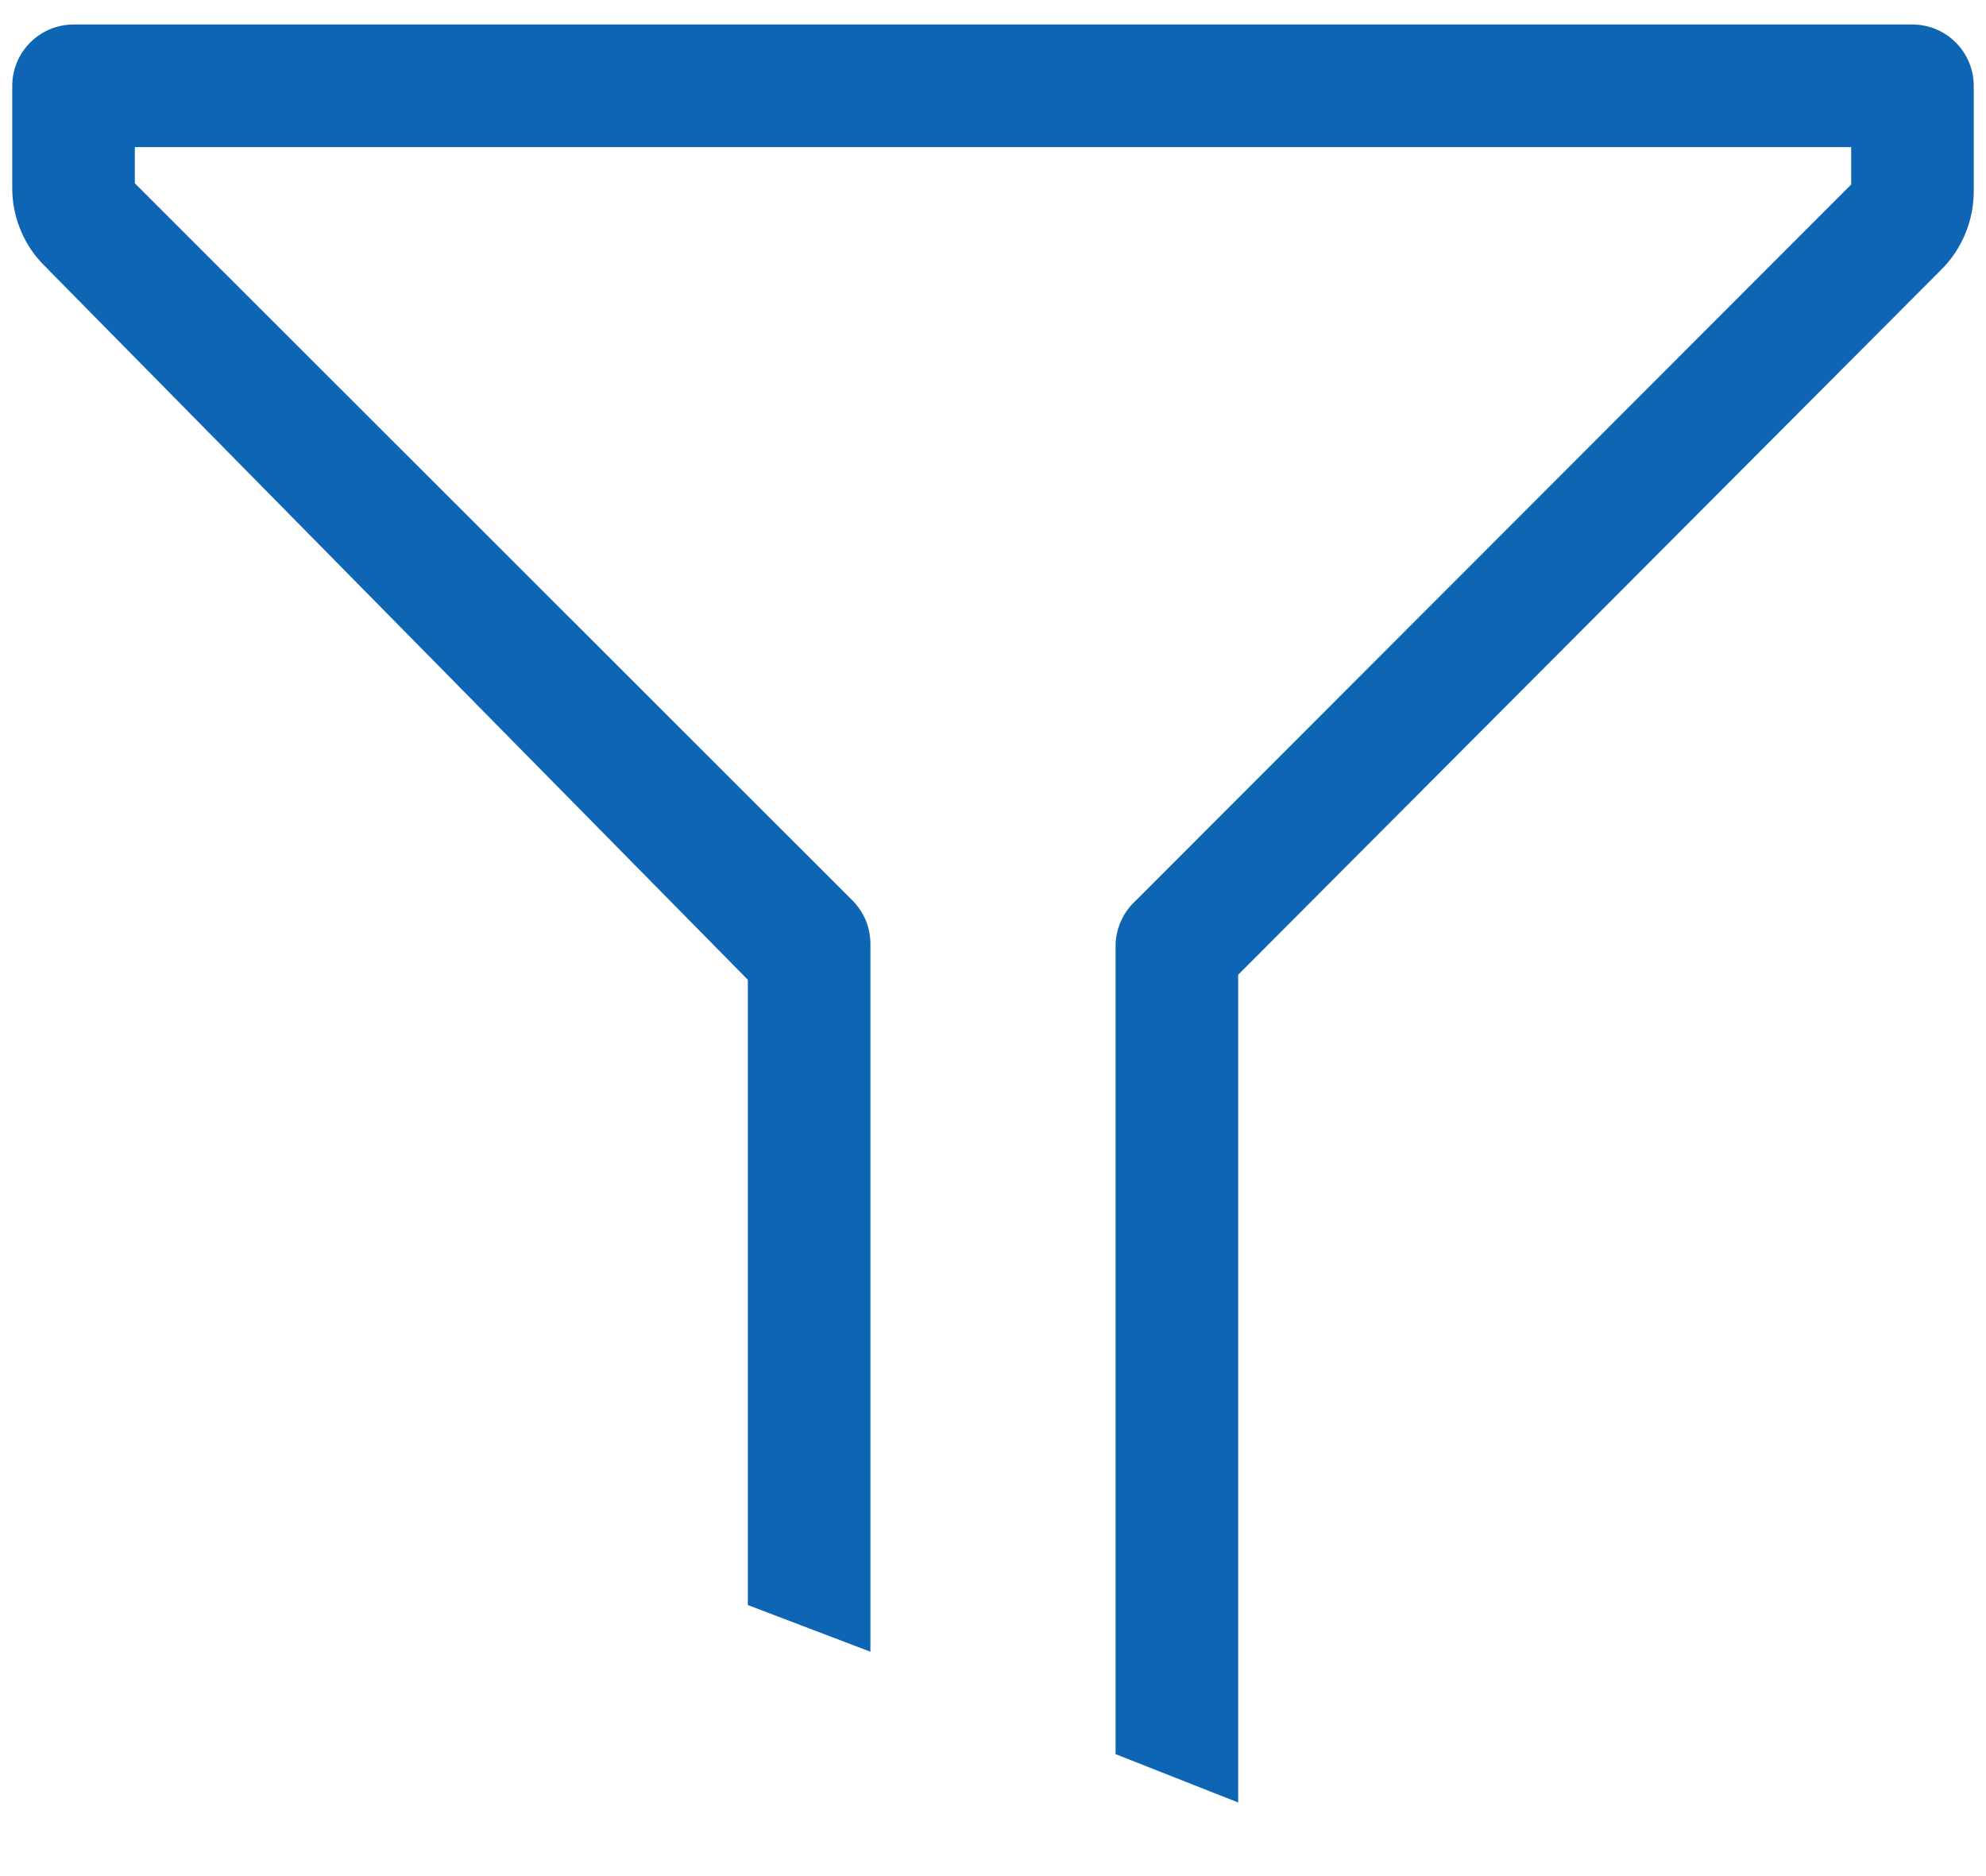 <svg width="18" height="17" viewBox="0 0 18 17" fill="none" xmlns="http://www.w3.org/2000/svg">
<path d="M17.333 0.222H0.667C0.519 0.222 0.378 0.281 0.274 0.385C0.17 0.489 0.111 0.63 0.111 0.778V1.706C0.111 1.837 0.137 1.967 0.188 2.088C0.238 2.209 0.312 2.319 0.406 2.411L6.778 8.878V14.544L7.889 14.967V8.556C7.889 8.482 7.875 8.41 7.848 8.342C7.82 8.275 7.779 8.213 7.728 8.161L1.222 1.661V1.333H16.778V1.672L10.294 8.161C10.239 8.211 10.194 8.272 10.163 8.34C10.131 8.407 10.114 8.481 10.111 8.556V15.895L11.222 16.333V8.833L17.594 2.444C17.689 2.35 17.764 2.237 17.814 2.113C17.865 1.989 17.89 1.856 17.889 1.722V0.778C17.889 0.63 17.83 0.489 17.726 0.385C17.622 0.281 17.481 0.222 17.333 0.222Z" fill="#0D65B3"/>
</svg>

